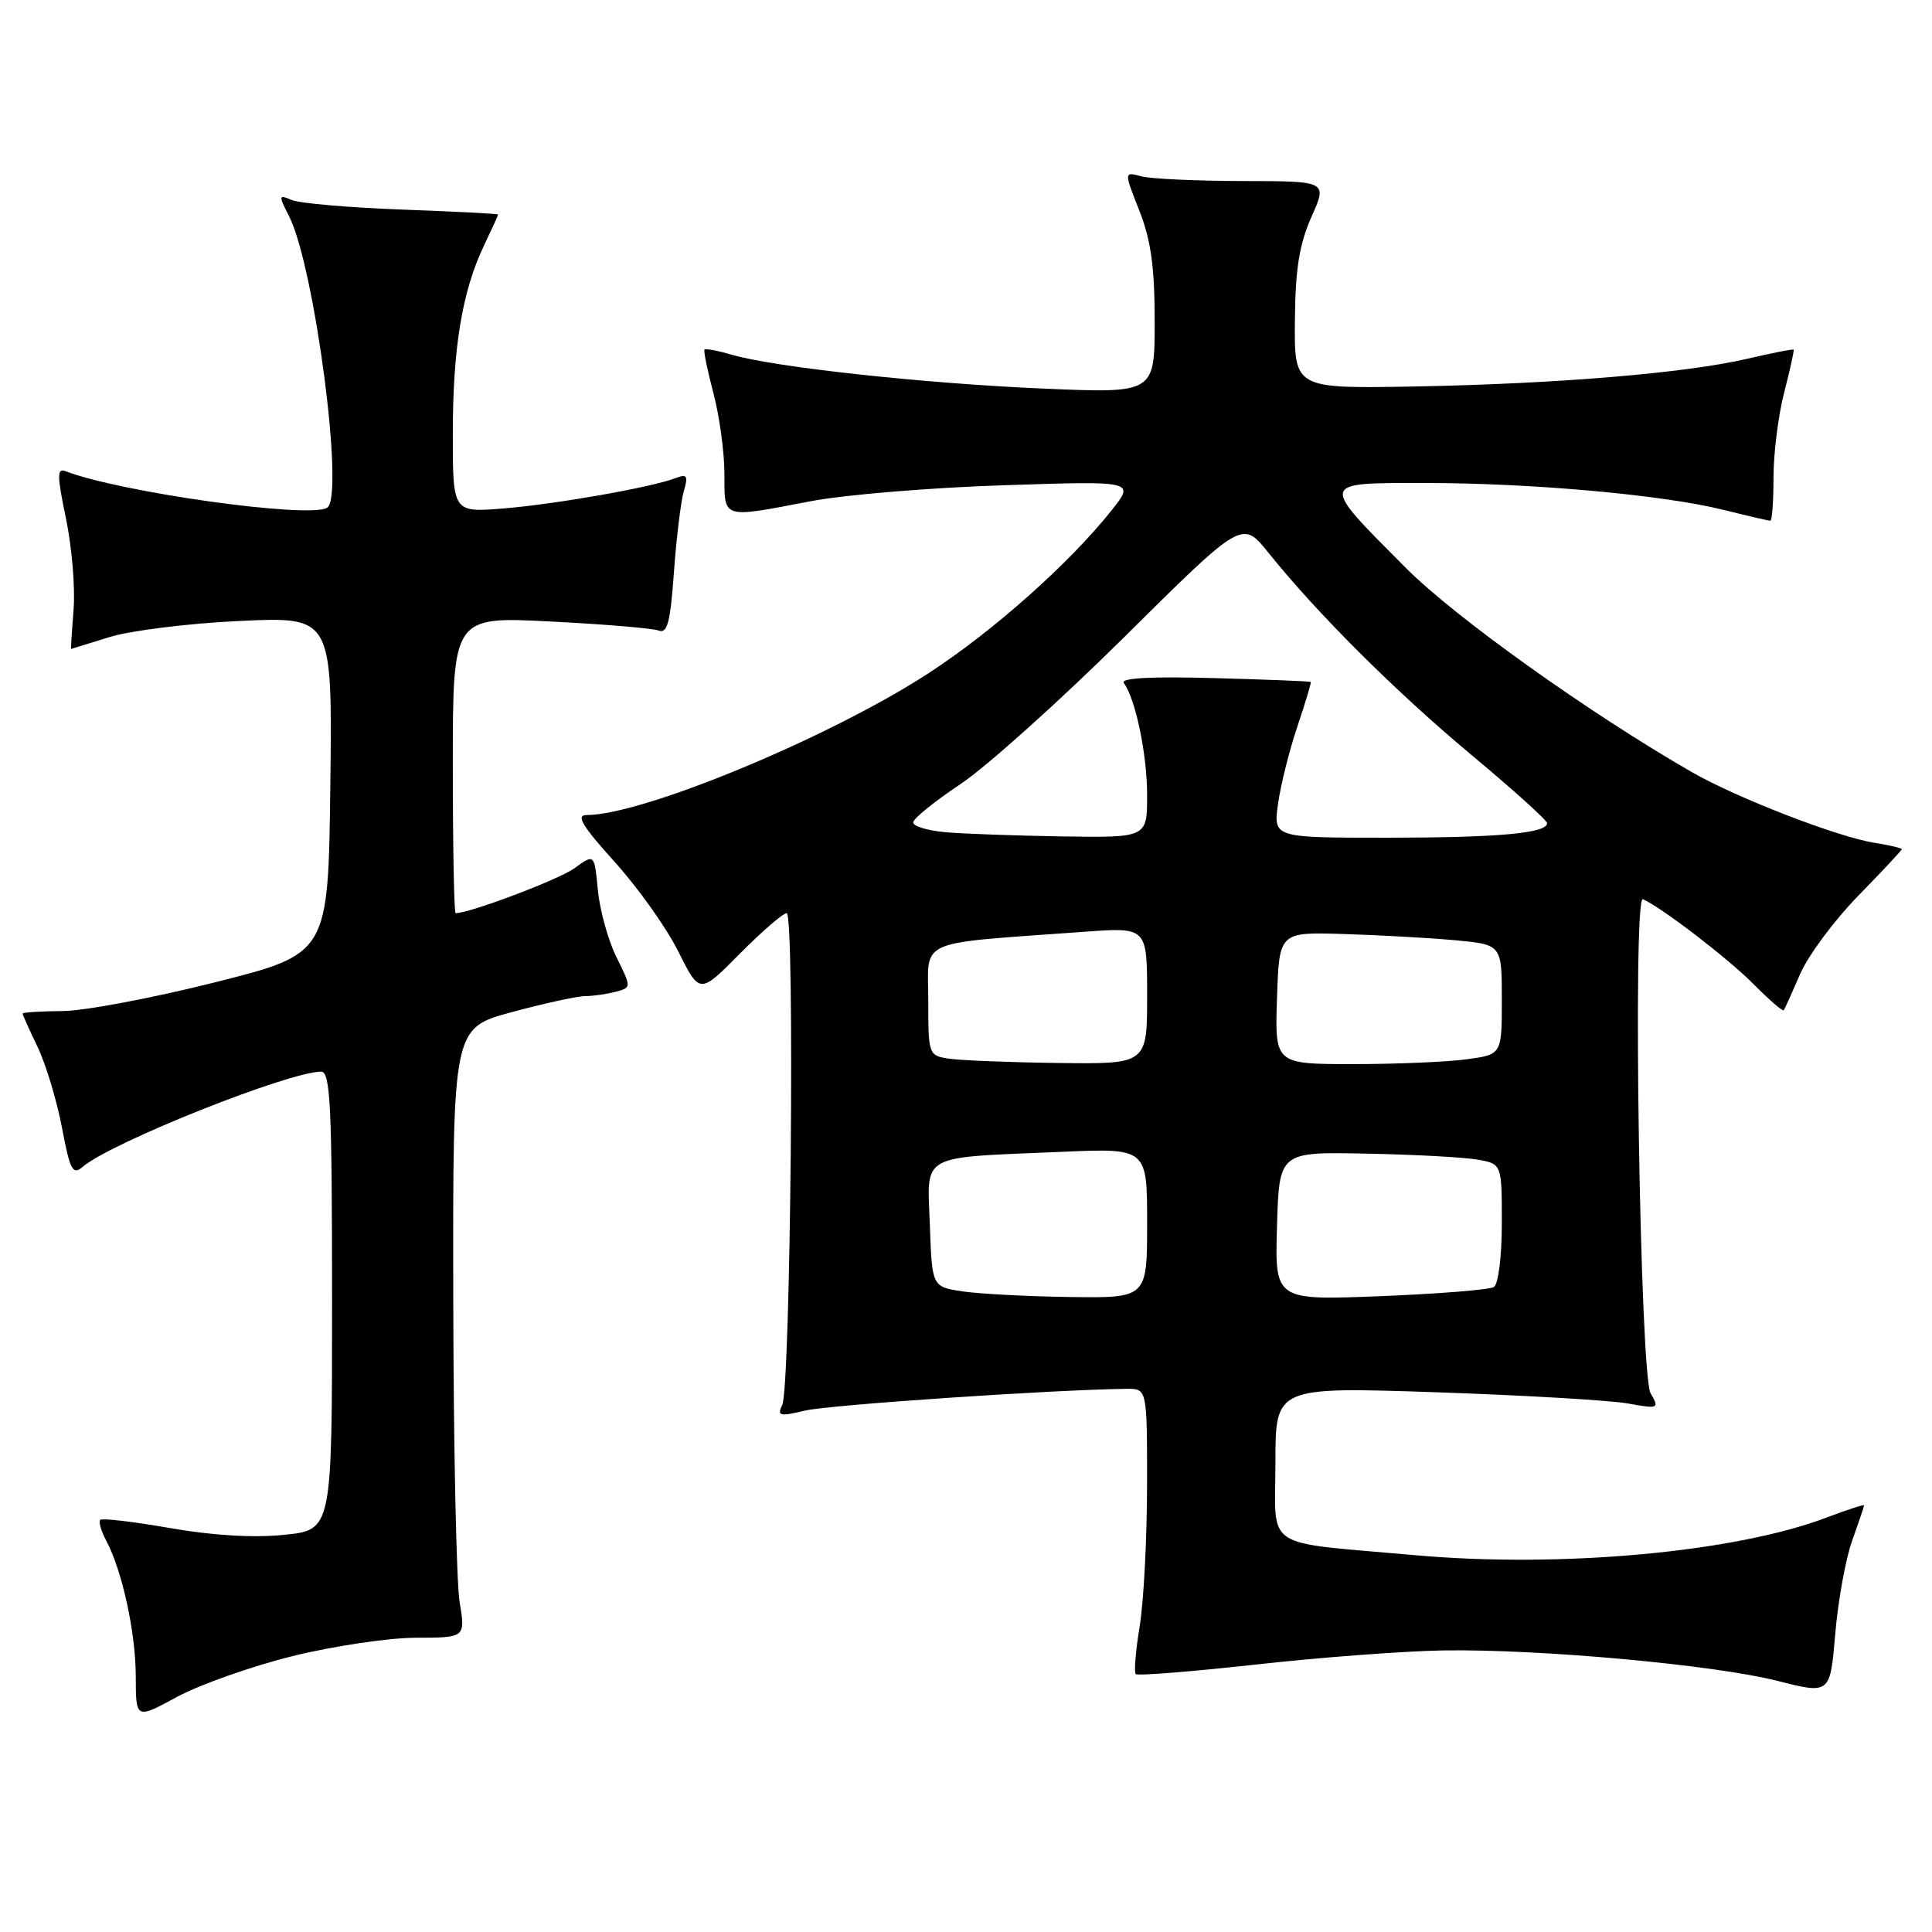 <?xml version="1.0" encoding="UTF-8" standalone="no"?>
<!DOCTYPE svg PUBLIC "-//W3C//DTD SVG 1.1//EN" "http://www.w3.org/Graphics/SVG/1.1/DTD/svg11.dtd" >
<svg xmlns="http://www.w3.org/2000/svg" xmlns:xlink="http://www.w3.org/1999/xlink" version="1.1" viewBox="0 0 256 256">
 <g >
 <path fill="currentColor"
d=" M 38.70 219.46 C 44.09 218.12 51.47 217.02 55.09 217.01 C 61.68 217.00 61.68 217.00 60.90 212.25 C 60.47 209.64 60.09 191.46 60.06 171.86 C 60.00 136.22 60.00 136.22 67.82 134.11 C 72.12 132.95 76.51 131.99 77.57 131.99 C 78.63 131.98 80.44 131.72 81.59 131.41 C 83.68 130.85 83.68 130.85 81.68 126.82 C 80.58 124.60 79.48 120.61 79.22 117.95 C 78.76 113.12 78.76 113.12 76.13 115.04 C 74.08 116.53 62.27 121.00 60.37 121.00 C 60.17 121.00 60.00 112.16 60.00 101.35 C 60.00 81.69 60.00 81.69 72.92 82.35 C 80.02 82.71 86.48 83.25 87.27 83.55 C 88.43 83.99 88.83 82.46 89.30 75.80 C 89.63 71.24 90.22 66.41 90.61 65.08 C 91.21 63.04 91.04 62.77 89.53 63.35 C 86.36 64.57 73.69 66.80 66.75 67.37 C 60.00 67.92 60.00 67.92 60.00 57.51 C 60.00 46.08 61.24 38.60 64.12 32.56 C 65.15 30.40 66.00 28.54 66.00 28.43 C 66.00 28.32 60.26 28.02 53.25 27.77 C 46.24 27.51 39.67 26.94 38.65 26.50 C 36.91 25.76 36.89 25.88 38.28 28.60 C 41.68 35.22 45.69 65.84 43.35 67.28 C 40.99 68.74 16.02 65.25 8.69 62.44 C 7.54 61.99 7.55 62.98 8.74 68.70 C 9.52 72.44 9.98 77.86 9.75 80.75 C 9.52 83.64 9.37 86.00 9.42 85.99 C 9.46 85.98 11.75 85.28 14.50 84.42 C 17.25 83.56 25.02 82.59 31.77 82.28 C 44.04 81.71 44.04 81.71 43.77 104.04 C 43.50 126.38 43.50 126.38 28.50 130.16 C 20.25 132.24 11.14 133.96 8.25 133.97 C 5.36 133.99 3.00 134.14 3.00 134.31 C 3.00 134.48 3.89 136.47 4.98 138.72 C 6.06 140.97 7.51 145.76 8.20 149.36 C 9.28 155.09 9.63 155.75 10.97 154.60 C 14.73 151.39 38.27 142.00 42.56 142.00 C 43.78 142.00 44.00 146.57 44.00 172.36 C 44.00 202.72 44.00 202.72 37.68 203.37 C 33.64 203.79 28.20 203.47 22.55 202.48 C 17.69 201.63 13.53 201.14 13.28 201.39 C 13.04 201.63 13.39 202.86 14.06 204.12 C 16.19 208.09 17.98 216.29 17.99 222.15 C 18.00 227.81 18.00 227.81 23.45 224.85 C 26.45 223.23 33.31 220.80 38.70 219.46 Z  M 245.43 204.12 C 246.29 201.72 247.00 199.62 247.00 199.47 C 247.00 199.32 244.75 200.05 242.01 201.09 C 229.90 205.69 206.77 207.80 187.50 206.07 C 166.99 204.23 169.00 205.57 169.00 193.80 C 169.00 183.77 169.00 183.77 190.25 184.48 C 201.94 184.88 213.40 185.55 215.71 185.97 C 219.80 186.70 219.89 186.66 218.71 184.61 C 217.31 182.17 216.31 118.55 217.69 119.15 C 220.13 120.21 229.01 127.02 232.31 130.36 C 234.41 132.48 236.23 134.05 236.36 133.86 C 236.50 133.66 237.48 131.49 238.55 129.02 C 239.62 126.56 243.09 121.90 246.25 118.67 C 249.41 115.43 252.00 112.67 252.00 112.52 C 252.00 112.38 250.31 111.98 248.25 111.65 C 243.35 110.85 230.07 105.70 224.16 102.30 C 210.55 94.47 192.79 81.79 186.29 75.26 C 174.79 63.71 174.72 64.00 188.79 64.00 C 202.95 64.00 220.28 65.56 228.33 67.55 C 231.54 68.35 234.35 69.00 234.58 69.00 C 234.81 69.00 235.00 66.40 235.00 63.22 C 235.00 60.04 235.64 54.98 236.42 51.97 C 237.20 48.96 237.76 46.42 237.66 46.33 C 237.56 46.23 234.82 46.77 231.56 47.53 C 223.30 49.45 206.34 50.86 187.50 51.21 C 171.50 51.50 171.50 51.50 171.58 42.50 C 171.64 35.63 172.16 32.38 173.77 28.75 C 175.89 24.00 175.89 24.00 164.69 23.99 C 158.54 23.98 152.47 23.70 151.22 23.36 C 148.93 22.75 148.93 22.75 150.97 27.91 C 152.51 31.83 153.00 35.38 153.00 42.60 C 153.00 52.12 153.00 52.12 138.25 51.49 C 122.55 50.82 102.74 48.67 97.07 47.03 C 95.18 46.48 93.51 46.16 93.35 46.31 C 93.20 46.47 93.73 49.05 94.52 52.05 C 95.32 55.05 95.98 59.86 95.99 62.75 C 96.00 68.84 95.52 68.69 107.50 66.40 C 111.90 65.56 123.35 64.61 132.95 64.30 C 150.39 63.72 150.39 63.72 147.30 67.61 C 141.71 74.65 131.53 83.70 122.95 89.26 C 109.80 97.79 85.14 108.00 77.71 108.00 C 76.28 108.00 77.16 109.46 81.43 114.19 C 84.51 117.59 88.31 122.93 89.87 126.06 C 92.71 131.75 92.71 131.75 98.03 126.37 C 100.96 123.42 103.75 121.00 104.24 121.00 C 105.34 121.00 104.77 183.83 103.65 186.16 C 102.95 187.63 103.29 187.72 106.68 186.91 C 109.86 186.15 139.71 184.13 149.25 184.03 C 152.00 184.00 152.00 184.00 151.99 196.75 C 151.99 203.76 151.55 212.17 151.02 215.44 C 150.48 218.70 150.25 221.58 150.49 221.83 C 150.74 222.07 157.90 221.50 166.41 220.56 C 174.92 219.61 186.07 218.78 191.19 218.69 C 204.05 218.49 227.08 220.59 235.50 222.72 C 242.50 224.50 242.50 224.50 243.18 216.50 C 243.55 212.10 244.56 206.53 245.43 204.12 Z  M 127.50 171.11 C 123.50 170.50 123.50 170.50 123.21 162.30 C 122.87 152.73 121.59 153.44 140.75 152.62 C 152.00 152.14 152.00 152.14 152.00 162.07 C 152.00 172.00 152.00 172.00 141.75 171.86 C 136.11 171.78 129.70 171.44 127.50 171.11 Z  M 169.21 162.46 C 169.50 152.63 169.50 152.63 181.00 152.86 C 187.32 152.98 193.96 153.34 195.75 153.65 C 199.00 154.22 199.00 154.22 199.00 162.05 C 199.00 166.49 198.54 170.17 197.94 170.54 C 197.36 170.90 190.59 171.44 182.90 171.75 C 168.92 172.30 168.92 172.30 169.21 162.46 Z  M 125.75 140.28 C 123.04 139.87 123.00 139.77 123.00 132.51 C 123.00 124.27 121.06 125.11 143.75 123.46 C 152.00 122.86 152.00 122.86 152.00 131.93 C 152.00 141.00 152.00 141.00 140.25 140.85 C 133.79 140.77 127.26 140.51 125.75 140.28 Z  M 169.21 132.25 C 169.50 123.50 169.50 123.50 178.00 123.76 C 182.68 123.90 189.31 124.27 192.75 124.58 C 199.00 125.16 199.00 125.16 199.00 132.44 C 199.00 139.73 199.00 139.73 194.36 140.36 C 191.81 140.71 185.04 141.00 179.32 141.00 C 168.92 141.00 168.92 141.00 169.21 132.25 Z  M 125.25 110.27 C 122.91 110.06 121.00 109.48 121.00 108.98 C 121.00 108.48 123.81 106.20 127.25 103.91 C 130.69 101.62 140.50 92.81 149.05 84.34 C 164.60 68.92 164.60 68.92 168.05 73.21 C 174.55 81.31 184.86 91.58 194.92 99.99 C 200.47 104.61 205.00 108.70 205.00 109.08 C 205.00 110.41 198.49 111.00 183.74 111.00 C 168.73 111.00 168.73 111.00 169.34 106.54 C 169.68 104.08 170.83 99.47 171.90 96.29 C 172.97 93.12 173.77 90.45 173.68 90.36 C 173.58 90.27 167.80 90.04 160.83 89.85 C 152.51 89.62 148.42 89.84 148.91 90.50 C 150.47 92.61 152.00 99.97 152.00 105.37 C 152.00 111.00 152.00 111.00 140.75 110.83 C 134.56 110.73 127.59 110.48 125.25 110.27 Z "/>
</g>
</svg>